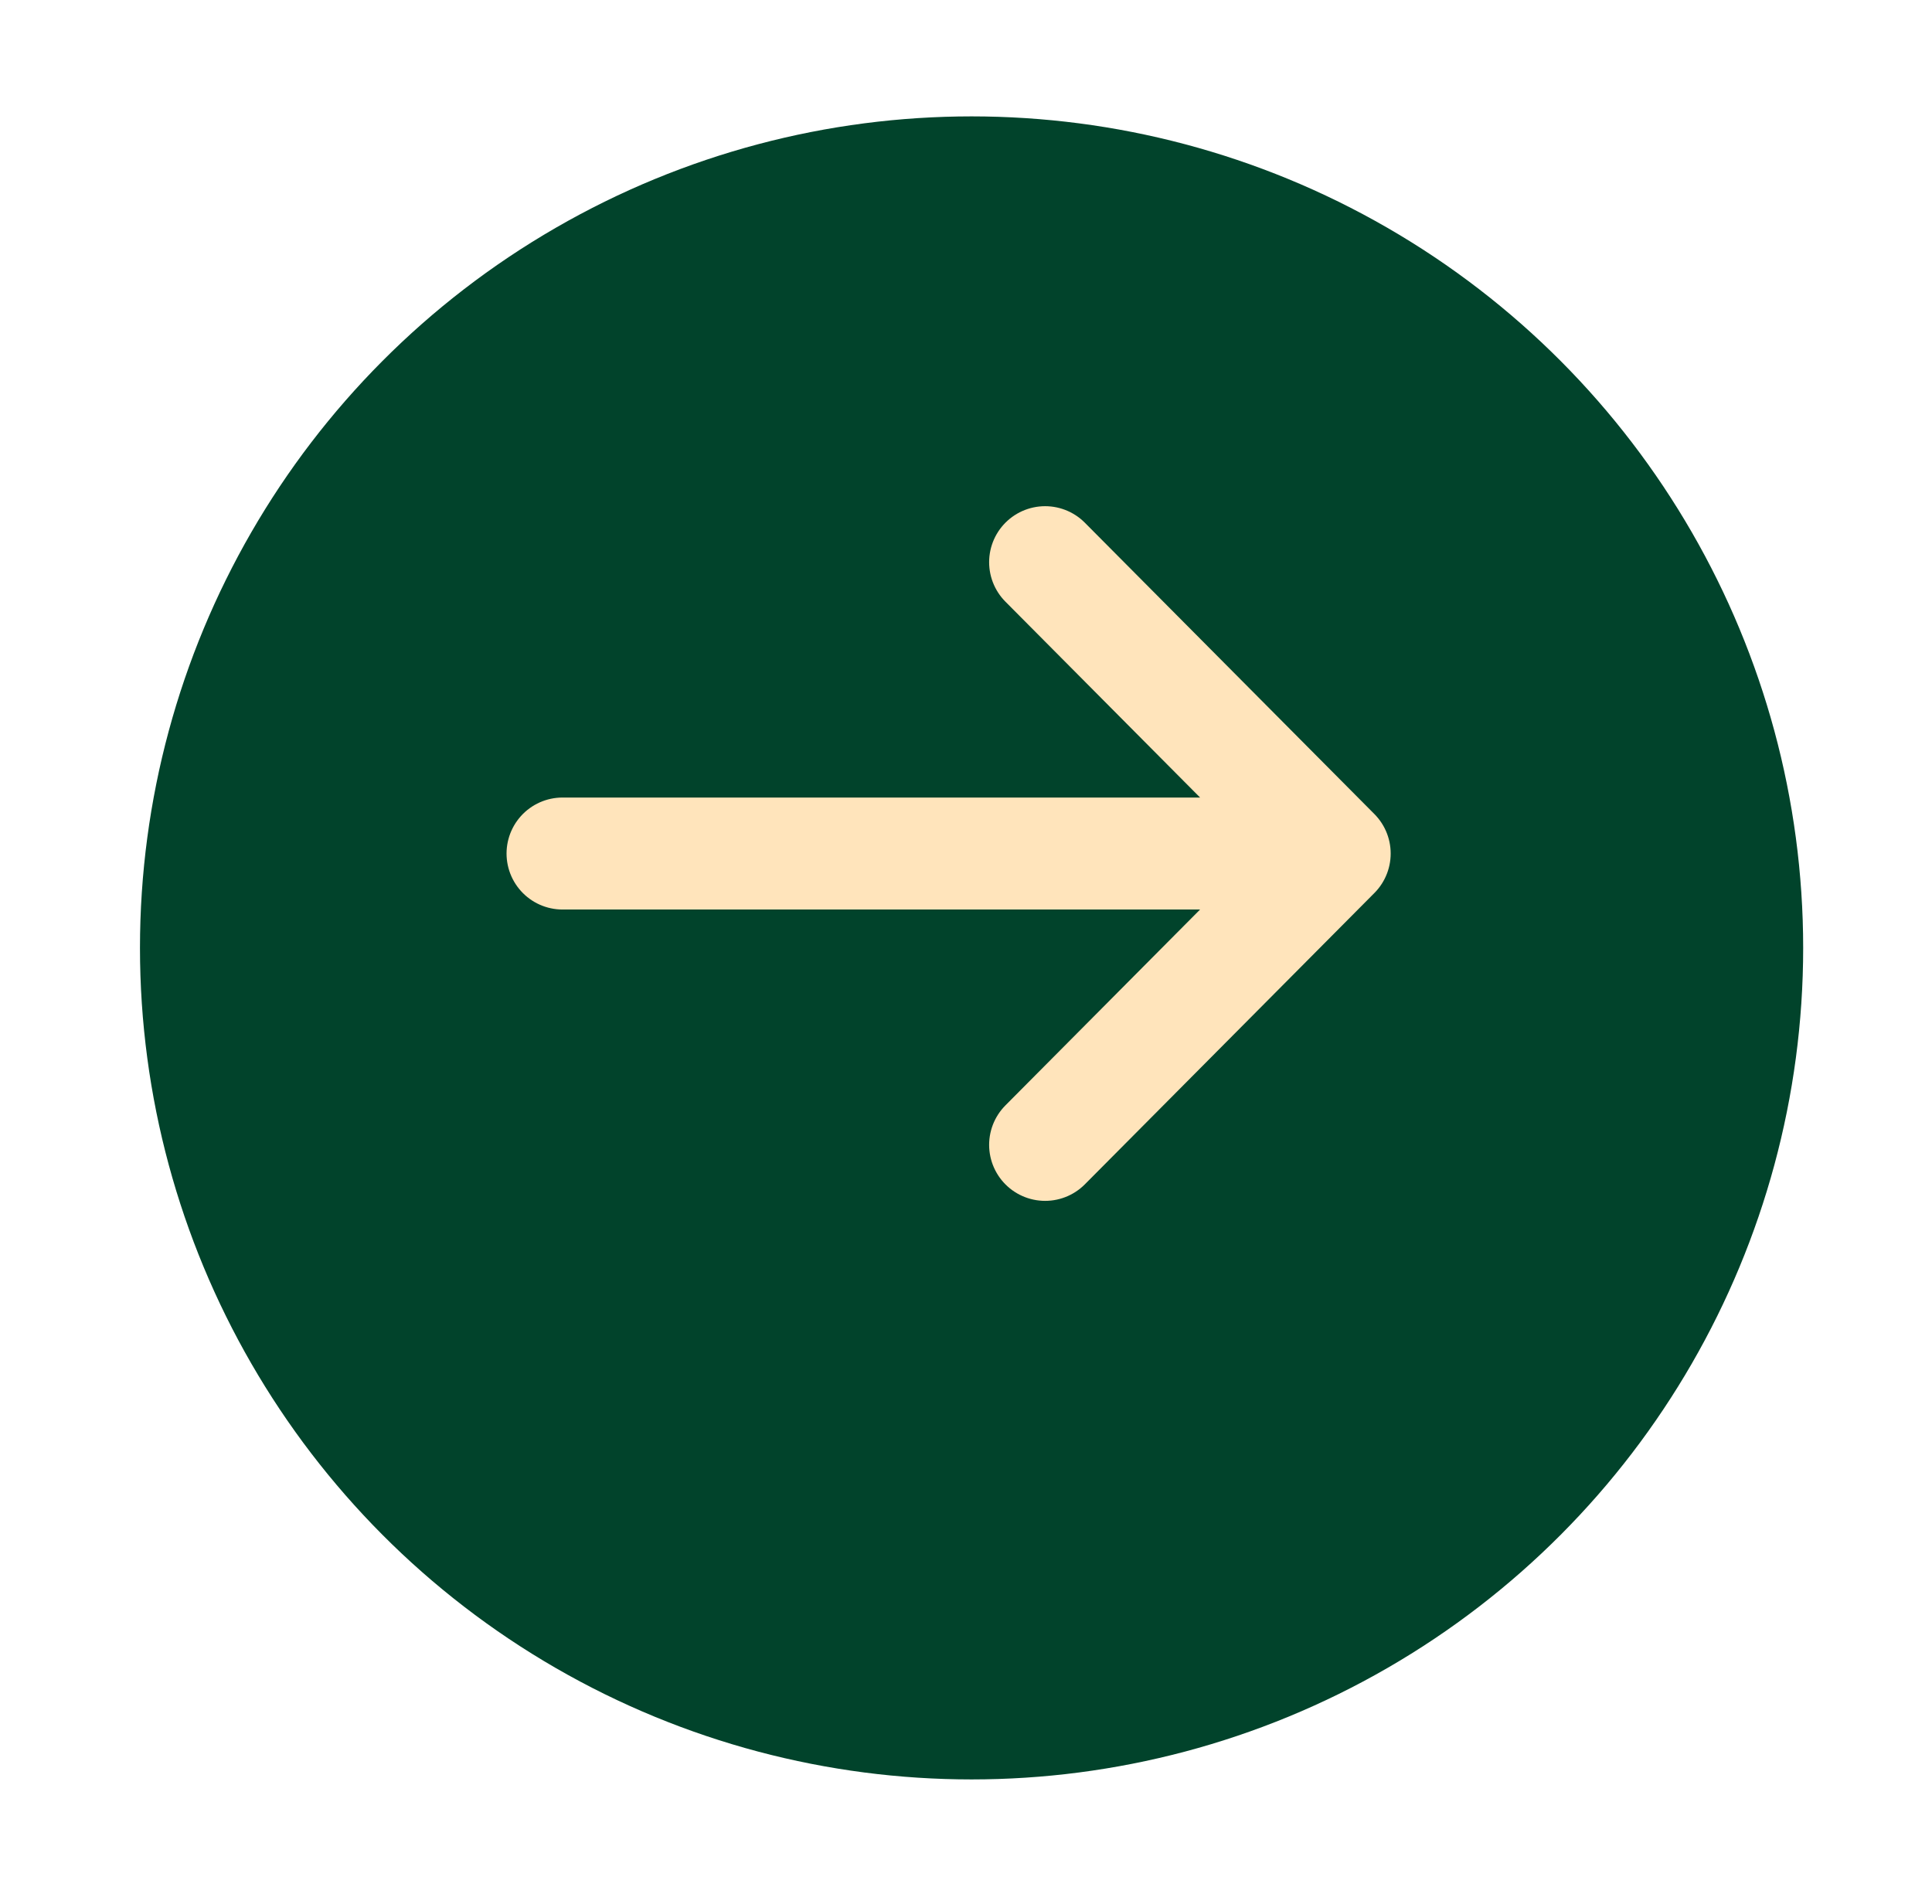<svg width="69" height="68" viewBox="0 0 69 68" fill="none" xmlns="http://www.w3.org/2000/svg">
<g filter="url(#filter0_d_464_3668)">
<circle cx="29.7" cy="29.7" r="29.7" transform="matrix(-1 0 0 1 64.399 0)" fill="#01432B"/>
</g>
<path d="M20.091 30.486H47.667M47.667 30.486L37.326 20.08M47.667 30.486L37.326 40.892" stroke="#FFE4BB" stroke-width="4" stroke-linecap="round" stroke-linejoin="round"/>
<defs>
<filter id="filter0_d_464_3668" x="0.843" y="0" width="67.713" height="67.712" filterUnits="userSpaceOnUse" color-interpolation-filters="sRGB">
<feFlood flood-opacity="0" result="BackgroundImageFix"/>
<feColorMatrix in="SourceAlpha" type="matrix" values="0 0 0 0 0 0 0 0 0 0 0 0 0 0 0 0 0 0 127 0" result="hardAlpha"/>
<feOffset dy="4.157"/>
<feGaussianBlur stdDeviation="2.078"/>
<feComposite in2="hardAlpha" operator="out"/>
<feColorMatrix type="matrix" values="0 0 0 0 0 0 0 0 0 0 0 0 0 0 0 0 0 0 0.25 0"/>
<feBlend mode="normal" in2="BackgroundImageFix" result="effect1_dropShadow_464_3668"/>
<feBlend mode="normal" in="SourceGraphic" in2="effect1_dropShadow_464_3668" result="shape"/>
</filter>
</defs>
</svg>
